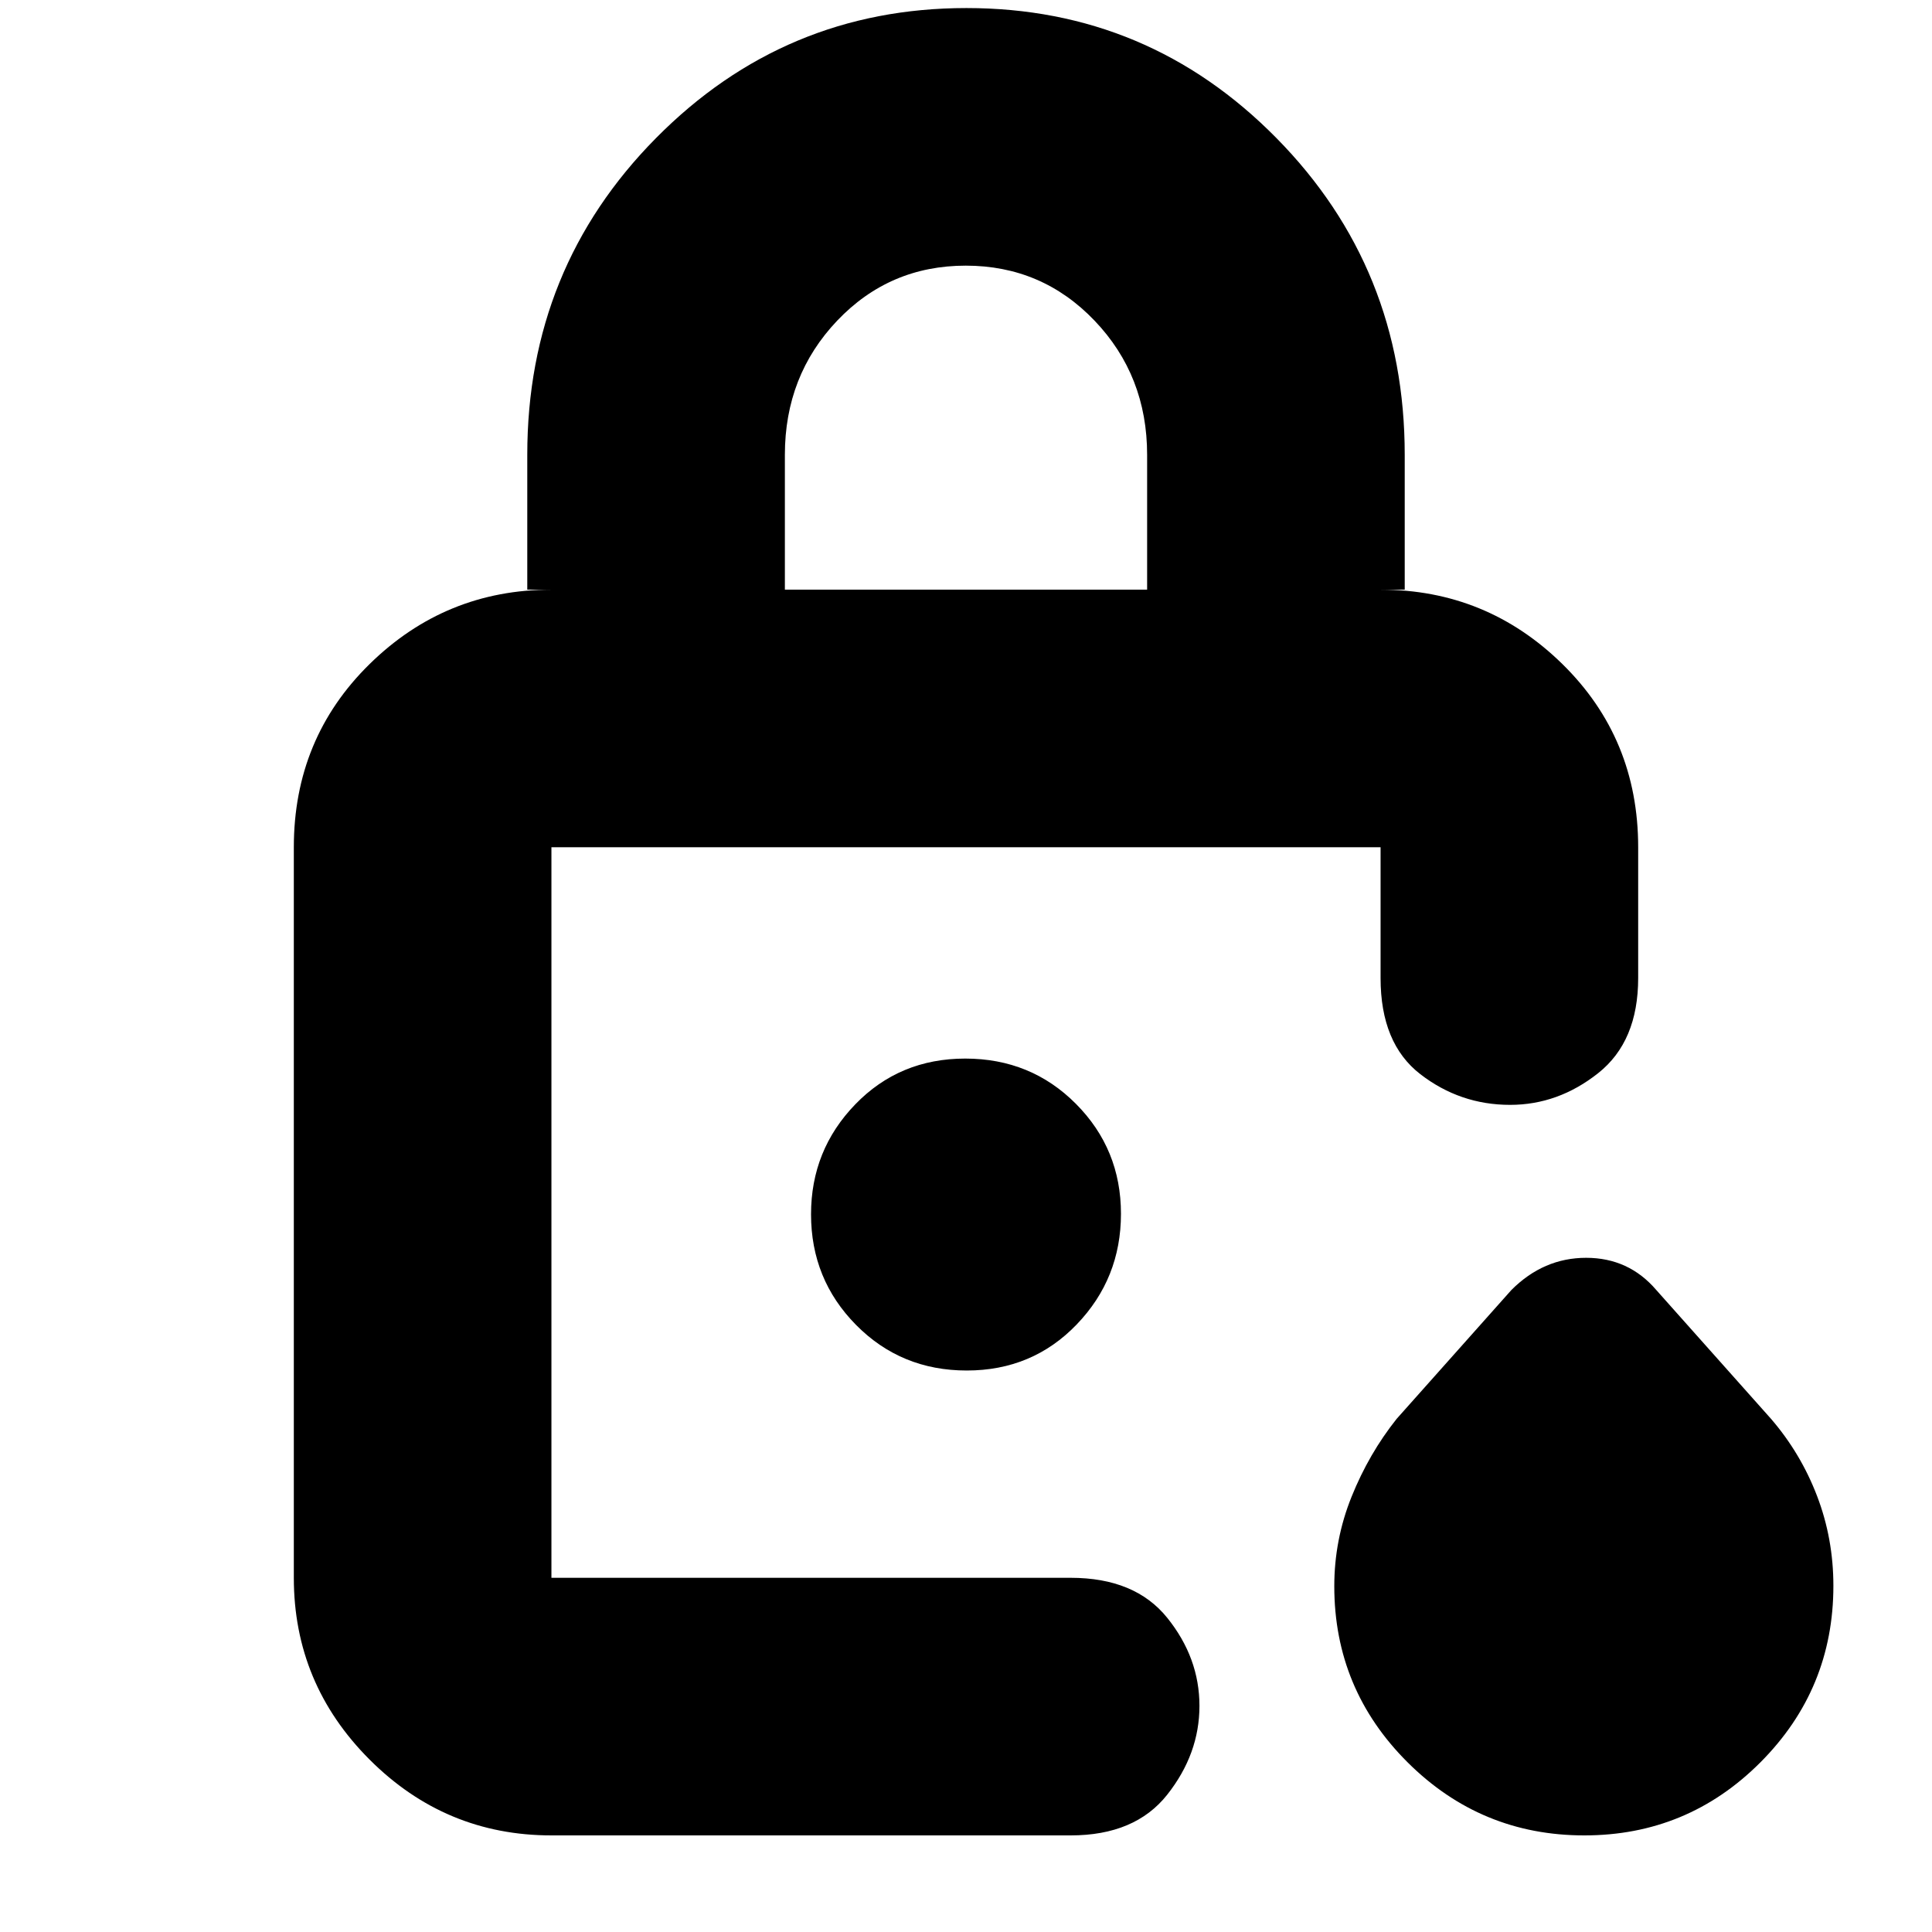 <svg xmlns="http://www.w3.org/2000/svg" height="20" viewBox="0 -960 960 960" width="20"><path d="M274-176v-363 363-7 7Zm116-491h180v-67q0-39.33-26.12-66.67-26.12-27.33-64-27.33Q442-828 416-800.67q-26 27.34-26 66.67v67ZM274-48q-52.68 0-90.34-37.66Q146-123.33 146-176v-363q0-54.08 37.66-91.04Q221.32-667 274-667h-12v-67q0-92.68 63.92-157.34Q389.83-956 480.23-956q90.39 0 154.08 64.66Q698-826.68 698-734v67h-12q52.67 0 90.34 36.96Q814-593.08 814-539v65q0 31.5-19.89 47.25Q774.23-411 750.36-411q-24.86 0-44.61-15.25T686-474v-65H274v363h258q32 0 48 19.89 16 19.88 16 43.75 0 23.86-16 44.11T532-48H274Zm513.23 0q-51.33 0-87.78-36.29T663-171.81q0-23.19 8.62-44.55Q680.23-237.72 694-255l57-64q15.97-16 37.14-16T823-319l57 64q14.77 17.13 22.88 38.33 8.12 21.19 8.12 44.64 0 51.35-36.22 87.69Q838.55-48 787.23-48ZM480.37-279Q513-279 535-301.88q22-22.87 22-55 0-32.12-22.37-54.62t-55-22.5Q447-434 425-411.27t-22 54.64q0 32.33 22.37 54.98t55 22.65Z"/></svg>